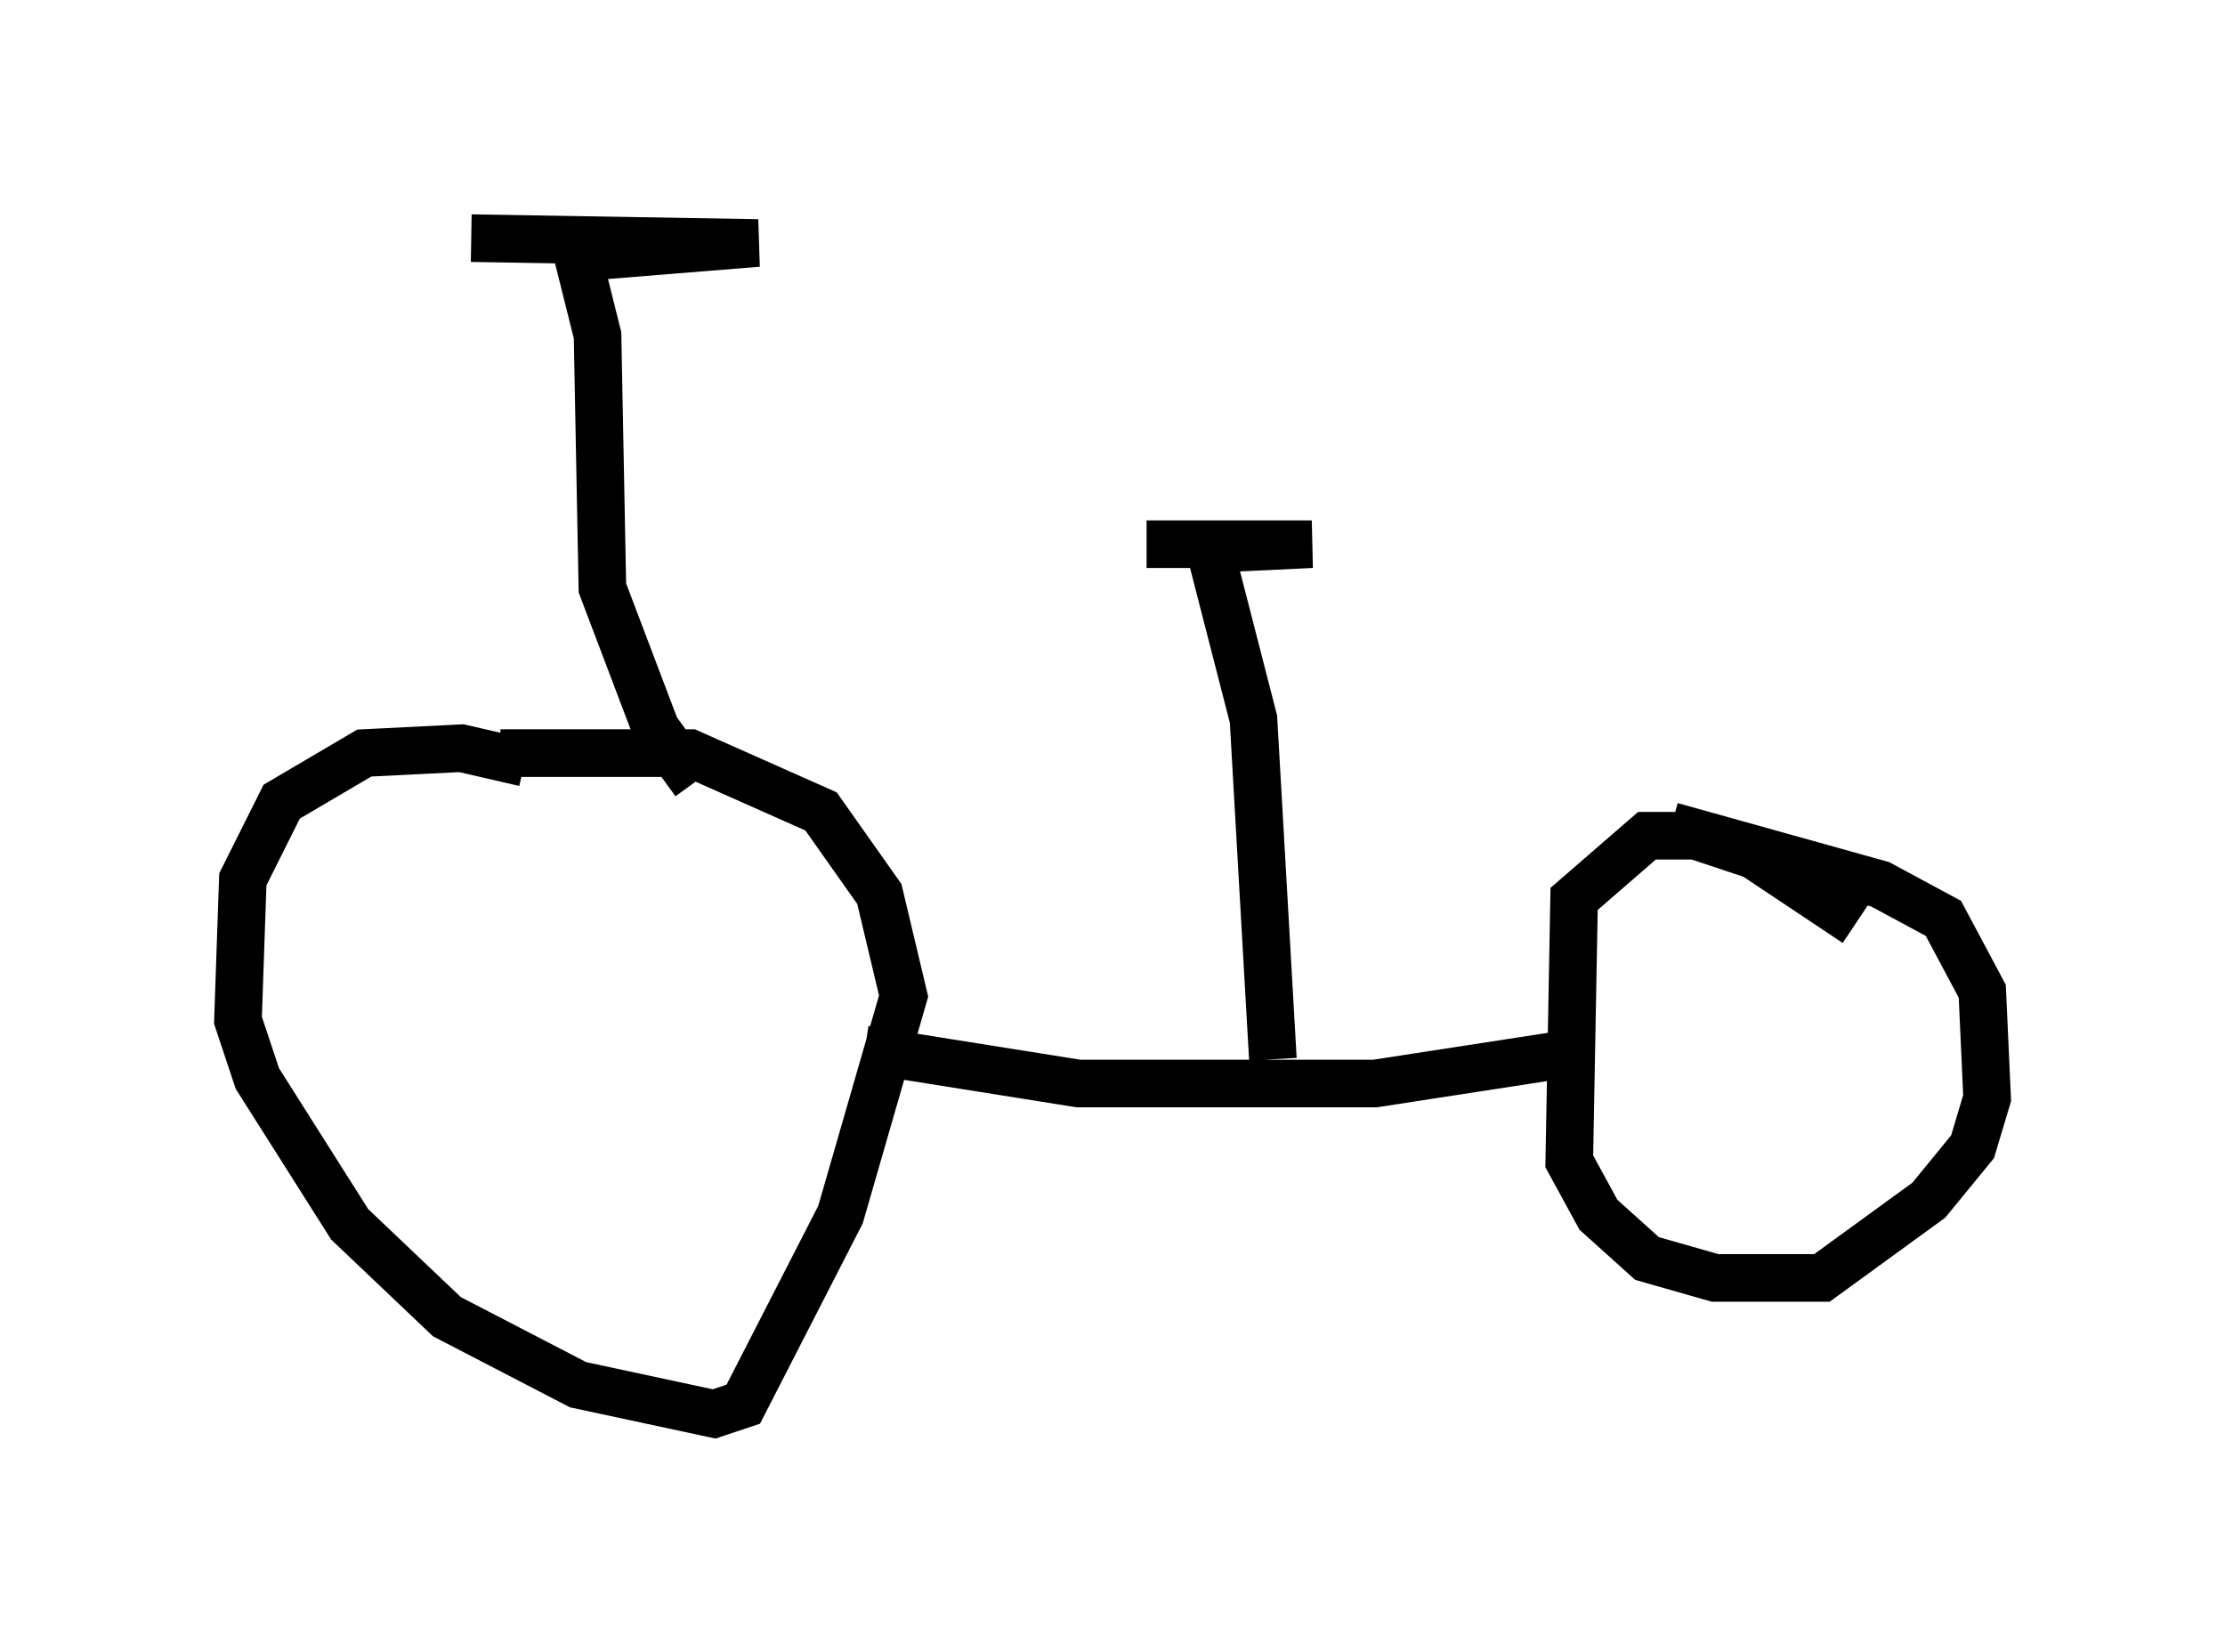 <?xml version="1.0" encoding="utf-8" ?>
<svg baseProfile="full" height="34.704" version="1.1" width="46.75" xmlns="http://www.w3.org/2000/svg" xmlns:ev="http://www.w3.org/2001/xml-events" xmlns:xlink="http://www.w3.org/1999/xlink"><defs /><rect fill="white" height="34.704" width="46.75" x="0" y="0" /><path d="M11.533, 16.638 m-0.51, -0.613 l-1.327, -0.306 -2.042, 0.102 l-1.735, 1.021 -0.817, 1.633 l-0.102, 2.96 0.408, 1.225 l1.94, 3.063 2.042, 1.94 l2.756, 1.429 2.858, 0.613 l0.613, -0.204 2.042, -3.981 l1.327, -4.594 -0.51, -2.144 l-1.225, -1.735 -2.756, -1.225 l-3.981, 0.0 m7.656, 6.227 l4.492, 0.715 6.227, 0.0 l3.981, -0.613 m6.125, -2.756 l-2.144, -1.429 -1.225, -0.408 l-1.021, 0.0 -1.531, 1.327 l-0.102, 5.513 0.613, 1.123 l1.021, 0.919 1.429, 0.408 l2.246, 0.0 2.246, -1.633 l0.919, -1.123 0.306, -1.021 l-0.102, -2.246 -0.817, -1.531 l-1.327, -0.715 -4.39, -1.225 m-8.371, 4.9 l-0.408, -7.146 -0.919, -3.573 l2.144, -0.102 -3.471, 0.0 m-9.494, 5.002 l-0.817, -1.123 -1.123, -2.96 l-0.102, -5.308 -0.408, -1.633 l3.777, -0.306 -6.023, -0.102 " fill="none" stroke="black" stroke-width="1" /></svg>